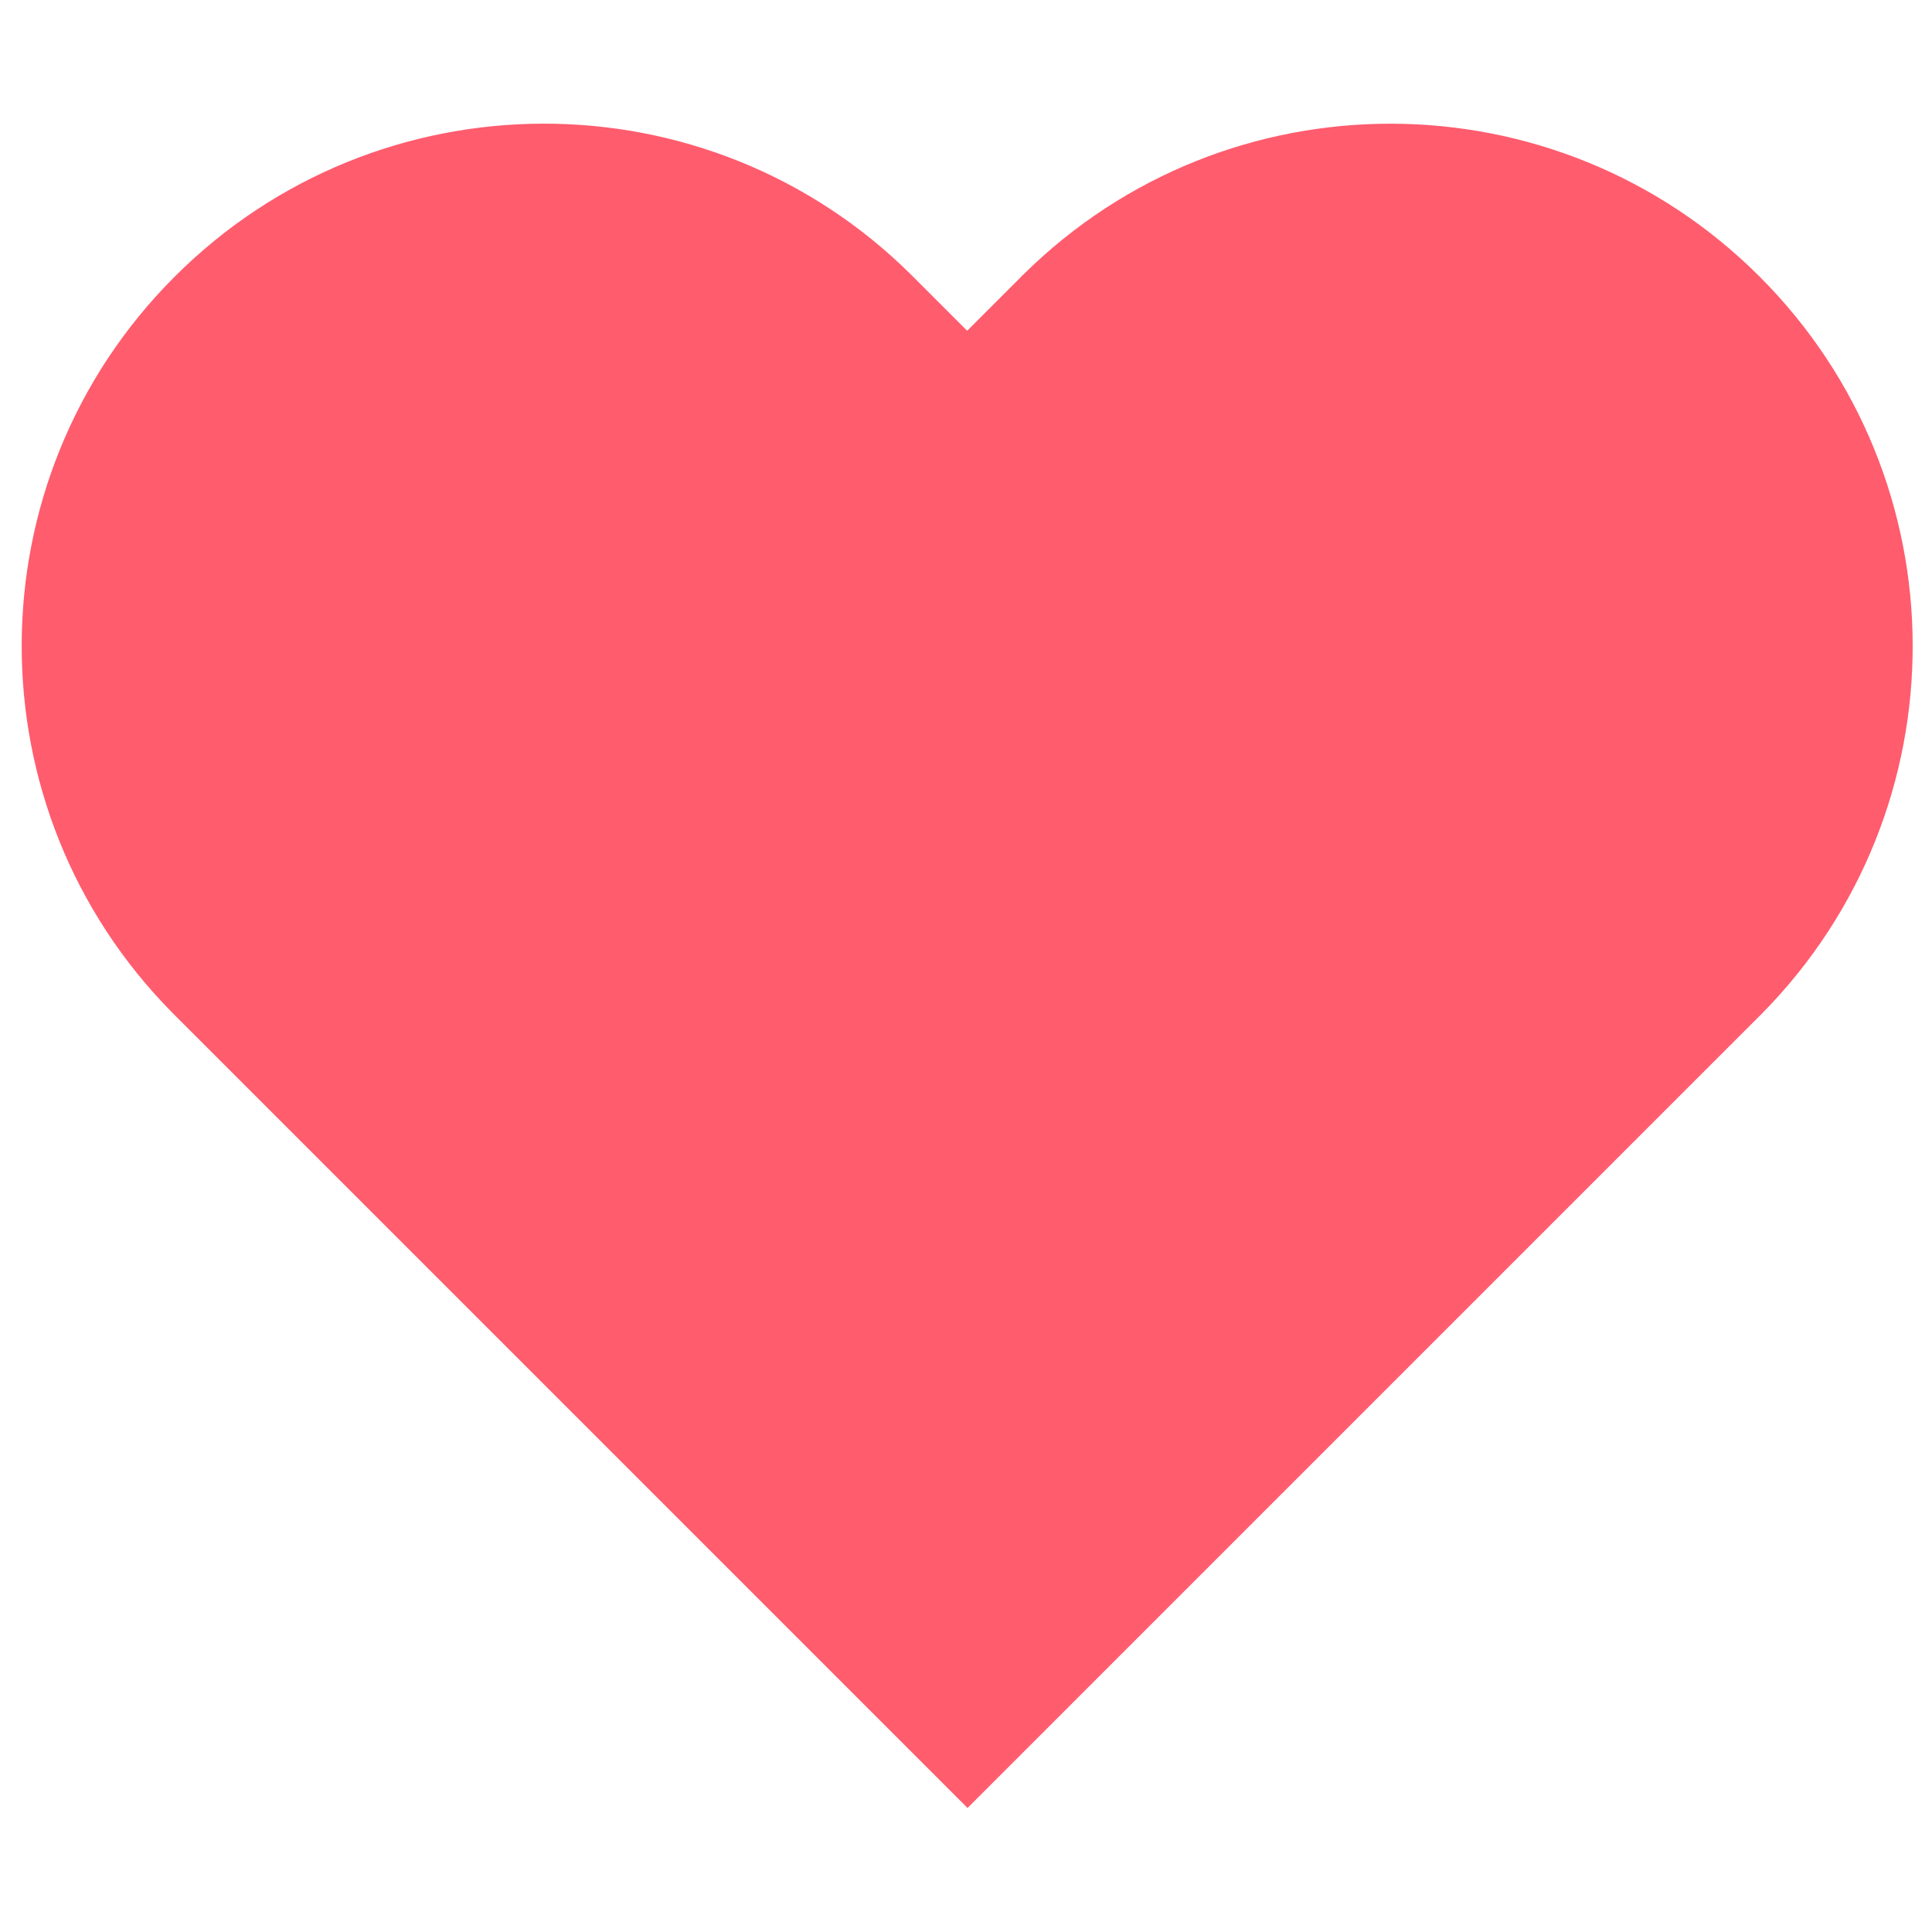 <?xml version="1.0" encoding="utf-8"?>
<!-- Generator: Adobe Illustrator 22.1.0, SVG Export Plug-In . SVG Version: 6.00 Build 0)  -->
<svg version="1.1" id="Layer_1" xmlns="http://www.w3.org/2000/svg" xmlns:xlink="http://www.w3.org/1999/xlink" x="0px" y="0px"
	 viewBox="0 0 500 500" style="enable-background:new 0 0 500 500;" xml:space="preserve">
<style type="text/css">
	.st0{fill:#FF5C6E;}
</style>
<g>
	<path class="st0" d="M455.4,71.6C402.8,19,317.6,18.8,264.8,71.1c-0.2,0.2-0.4,0.3-0.5,0.5l-14,14l-14.3-14.3
		c-0.1-0.1-0.2-0.2-0.3-0.3C183,18.8,97.8,19,45.2,71.6c-52.6,52.6-52.8,137.8-0.5,190.6c0.1,0.1,0.2,0.2,0.3,0.3l0.3,0.3l14,14
		l191.1,191.1l205.1-205.1c0.2-0.2,0.4-0.3,0.5-0.5C508.2,209.4,508,124.2,455.4,71.6z M455.7,259.5c0.1-0.1,0.2-0.2,0.3-0.3l0,0
		L455.7,259.5z"/>
</g>
<g>
	<path class="st0" d="M456,259.2l-0.3,0.3C455.8,259.4,455.9,259.3,456,259.2L456,259.2z"/>
</g>
<path class="st0" d="M456,259.2l-0.3,0.3C455.8,259.4,455.9,259.3,456,259.2L456,259.2z"/>
<path class="st0" d="M264.8,68.1l-0.5,0.5C264.5,68.4,264.6,68.3,264.8,68.1L264.8,68.1z"/>
</svg>
